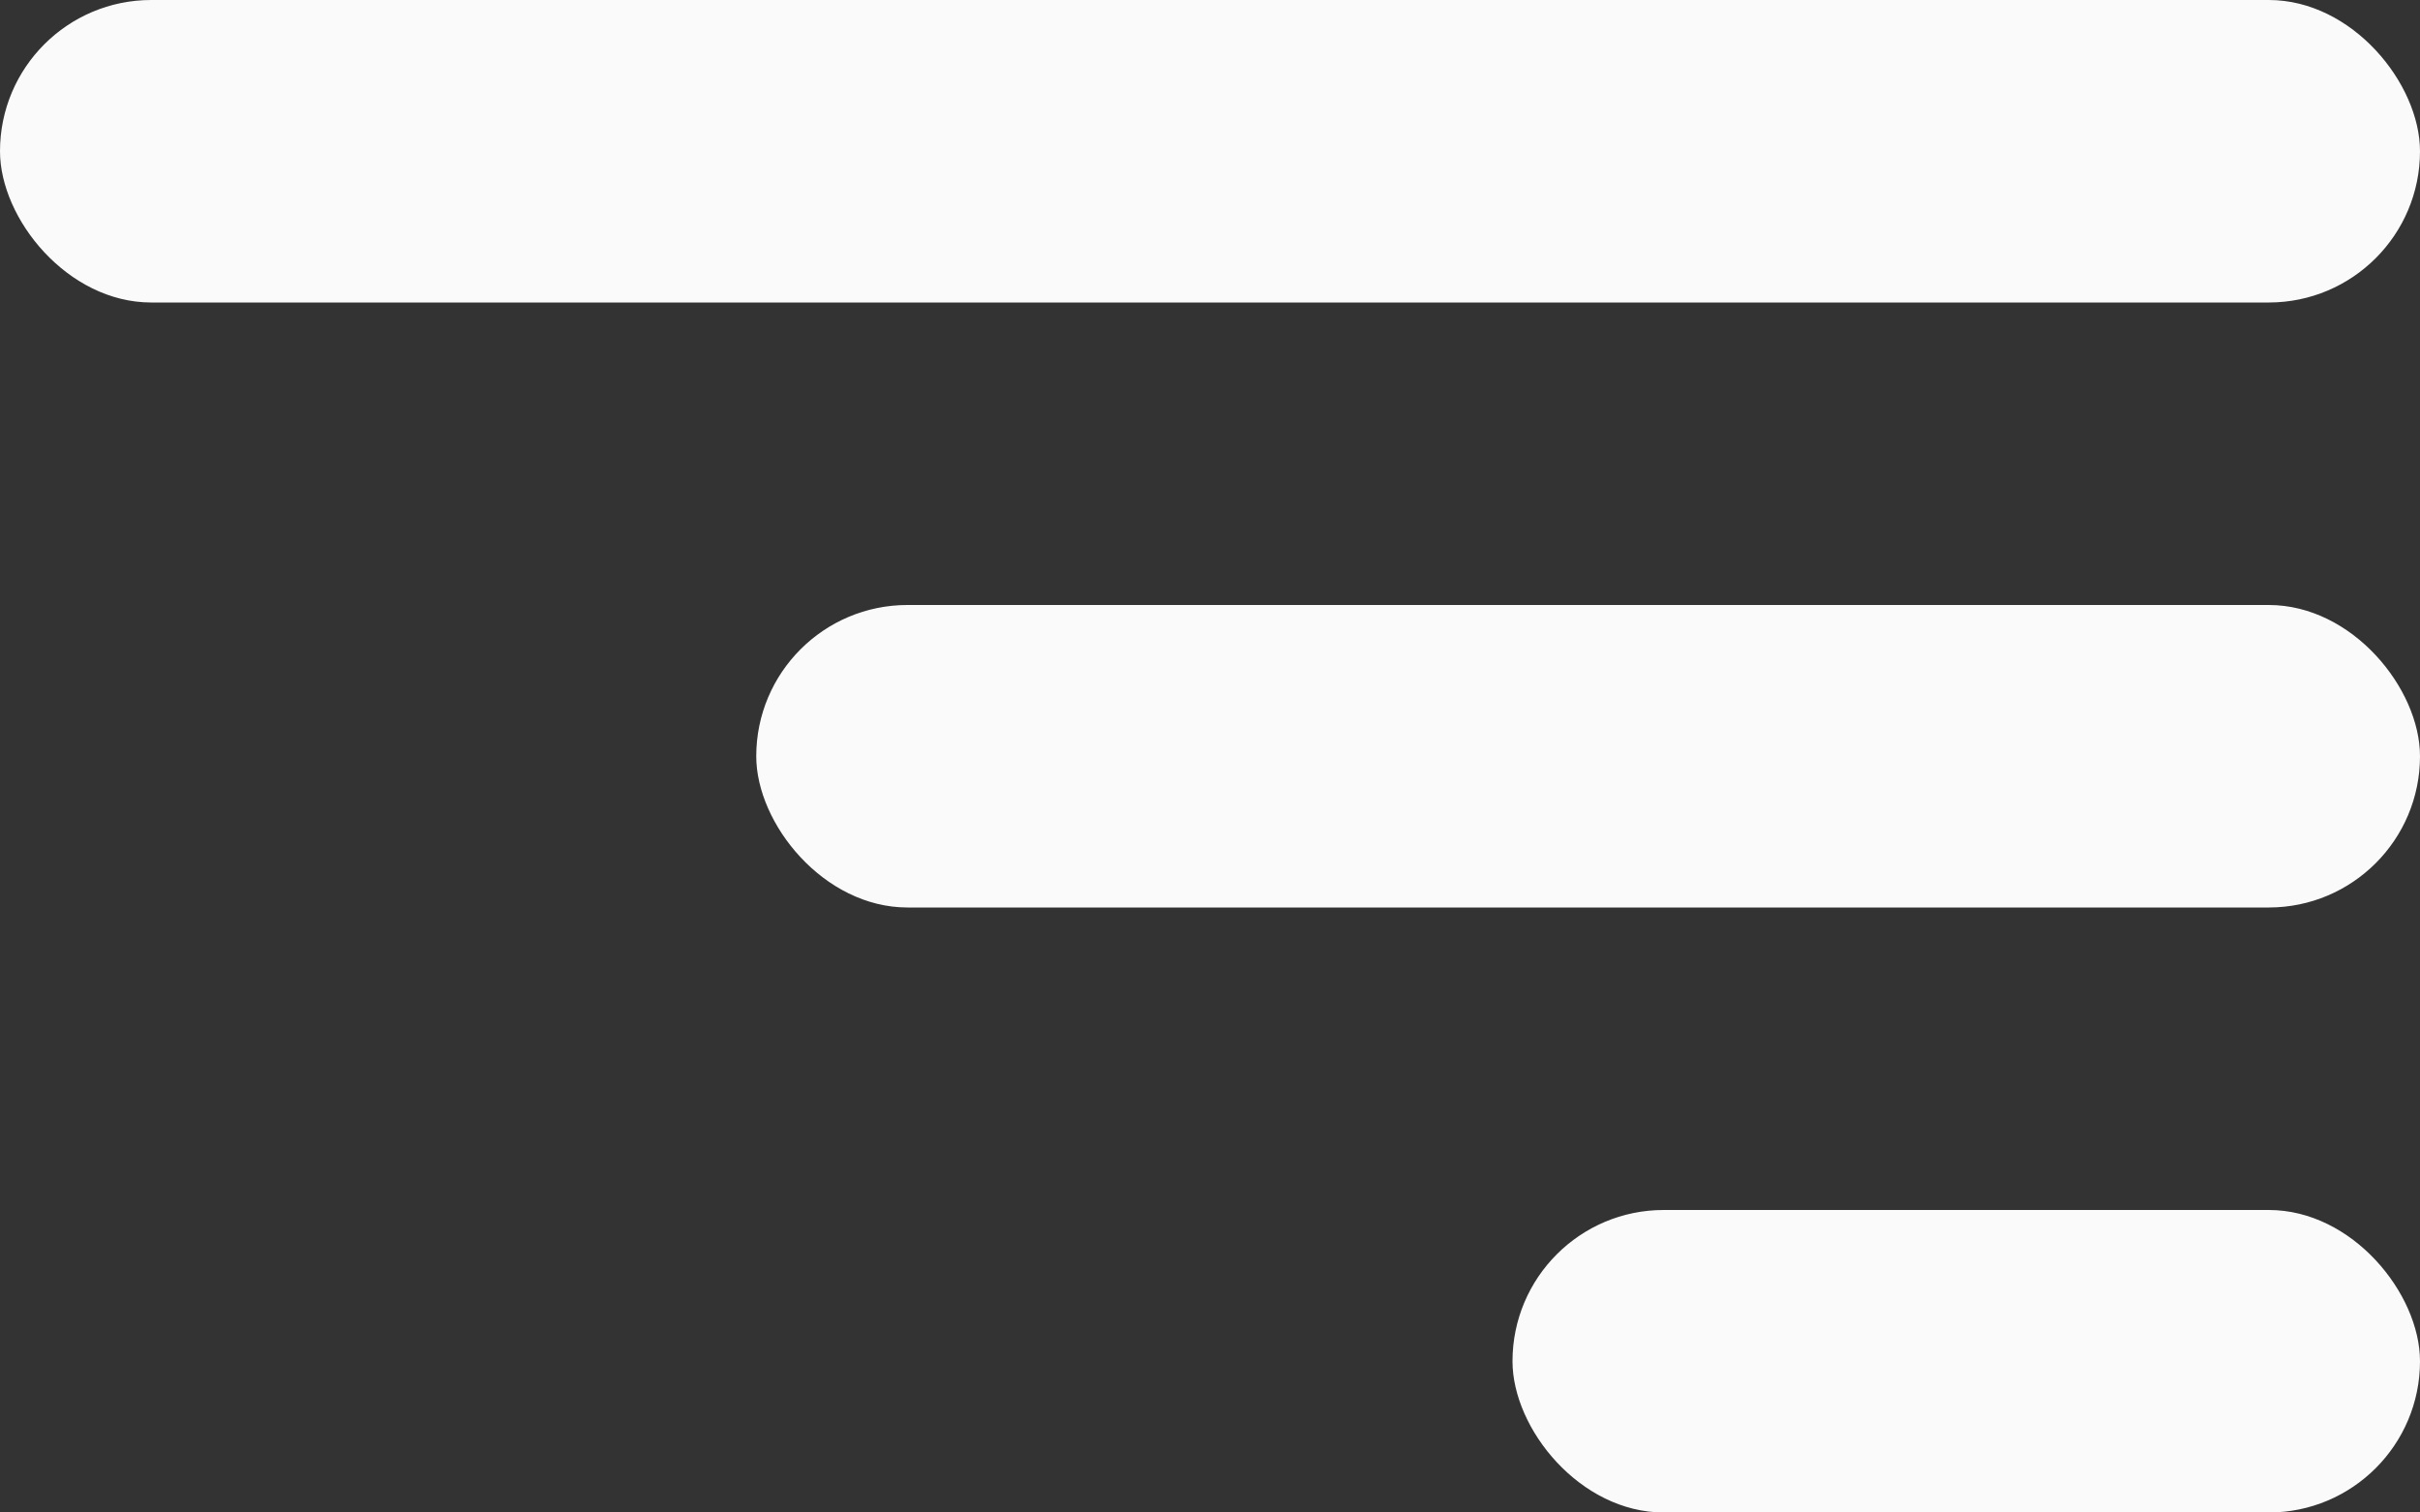 <svg width="32" height="20" viewBox="0 0 32 20" fill="none" xmlns="http://www.w3.org/2000/svg">
<rect x="0" y="0" width="32" height="20" fill="#333333" stroke="none"/>
<g clip-path="url(#clip0_334_3938)">
<rect width="32" height="4" rx="2" fill="#FAFAFA"/>
<rect x="10" y="8" width="22" height="4" rx="2" fill="#FAFAFA"/>
<rect x="20" y="16" width="12" height="4" rx="2" fill="#FAFAFA"/>
</g>
<defs>
<clipPath id="clip0_334_3938">
<rect width="32" height="20" fill="white"/>
</clipPath>
</defs>
</svg>
